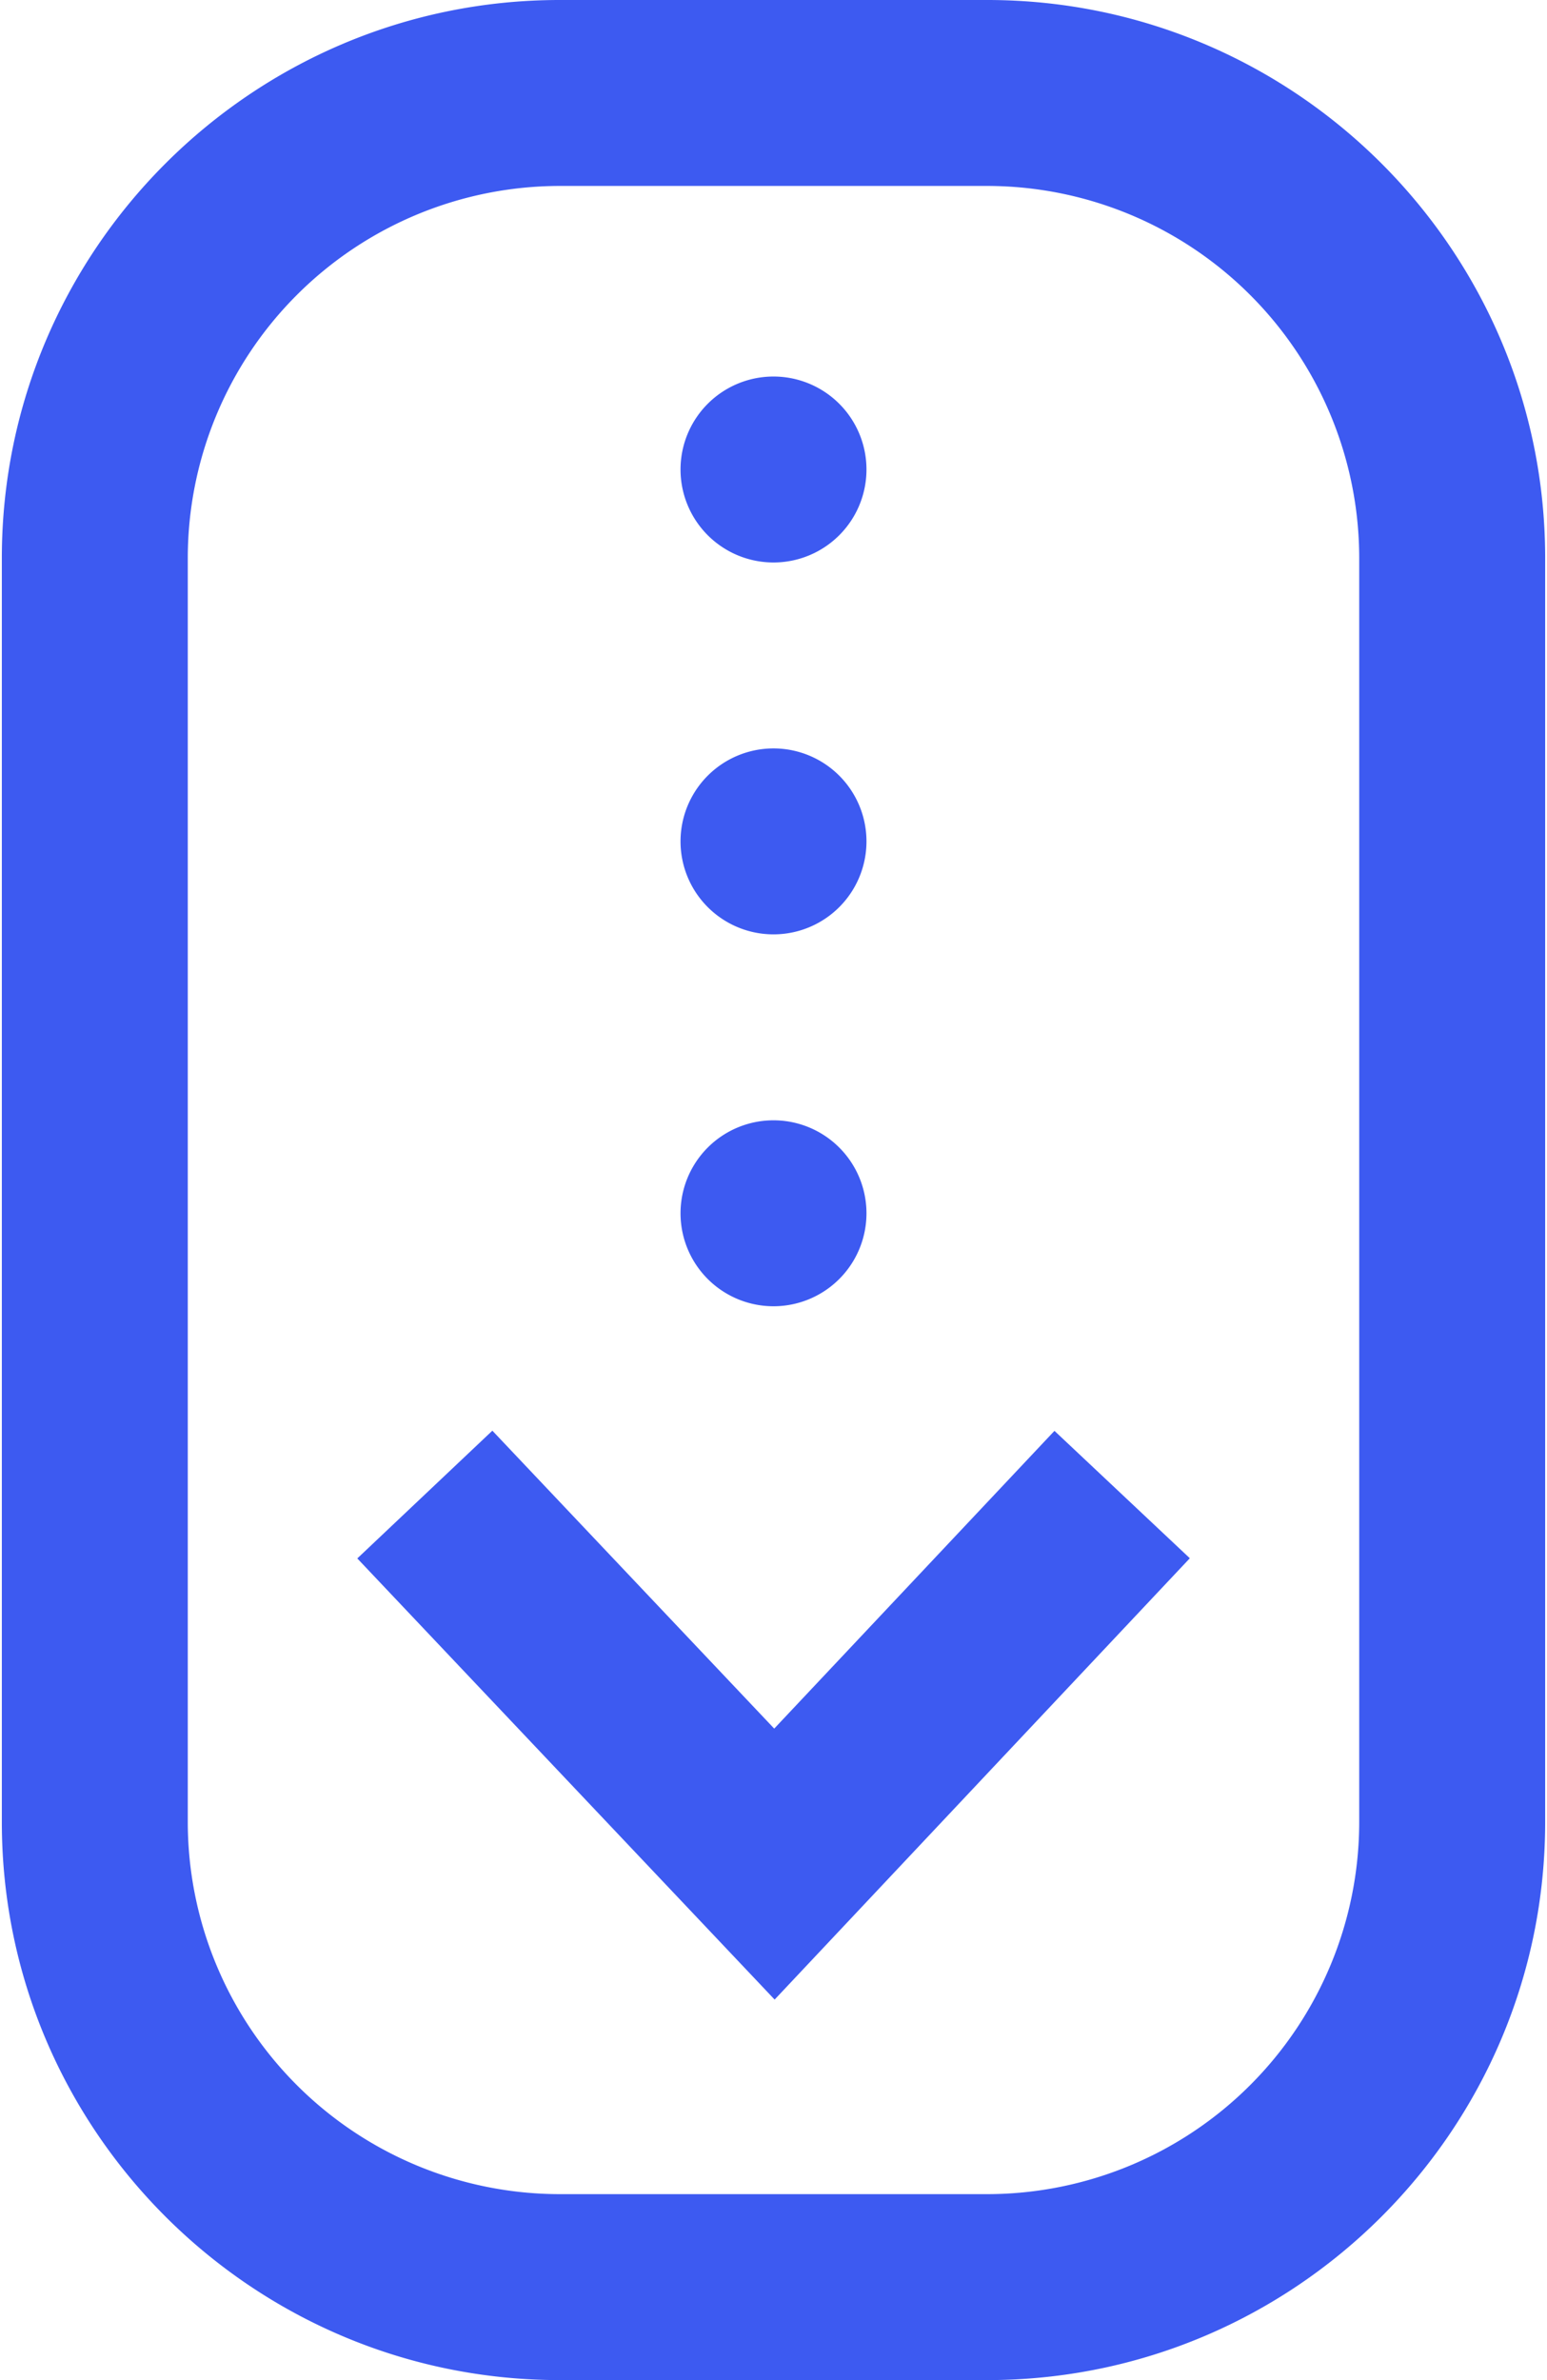 <svg width="26" height="40" fill="none" xmlns="http://www.w3.org/2000/svg"><path d="M13.019 33.605l-7.014-7.414 2.27-2.147 4.737 5.007 4.71-5.004 2.275 2.141-6.978 7.417zm12.95-2.98V9.375c0-5.17-4.206-9.375-9.375-9.375H9.406C4.236 0 .031 4.206.031 9.375v21.25C.031 35.795 4.237 40 9.406 40h7.188c5.17 0 9.375-4.206 9.375-9.375zm-9.375-27.5a6.257 6.257 0 016.25 6.25v21.25a6.257 6.257 0 01-6.25 6.25H9.406a6.257 6.257 0 01-6.25-6.25V9.375a6.257 6.257 0 016.25-6.25h7.188zM13 6.328a1.562 1.562 0 100 3.125 1.562 1.562 0 000-3.125zm0 6.25a1.562 1.562 0 100 3.125 1.562 1.562 0 000-3.125zm0 6.25a1.562 1.562 0 100 3.125 1.562 1.562 0 000-3.125z" fill="#3D5AF1"/></svg>